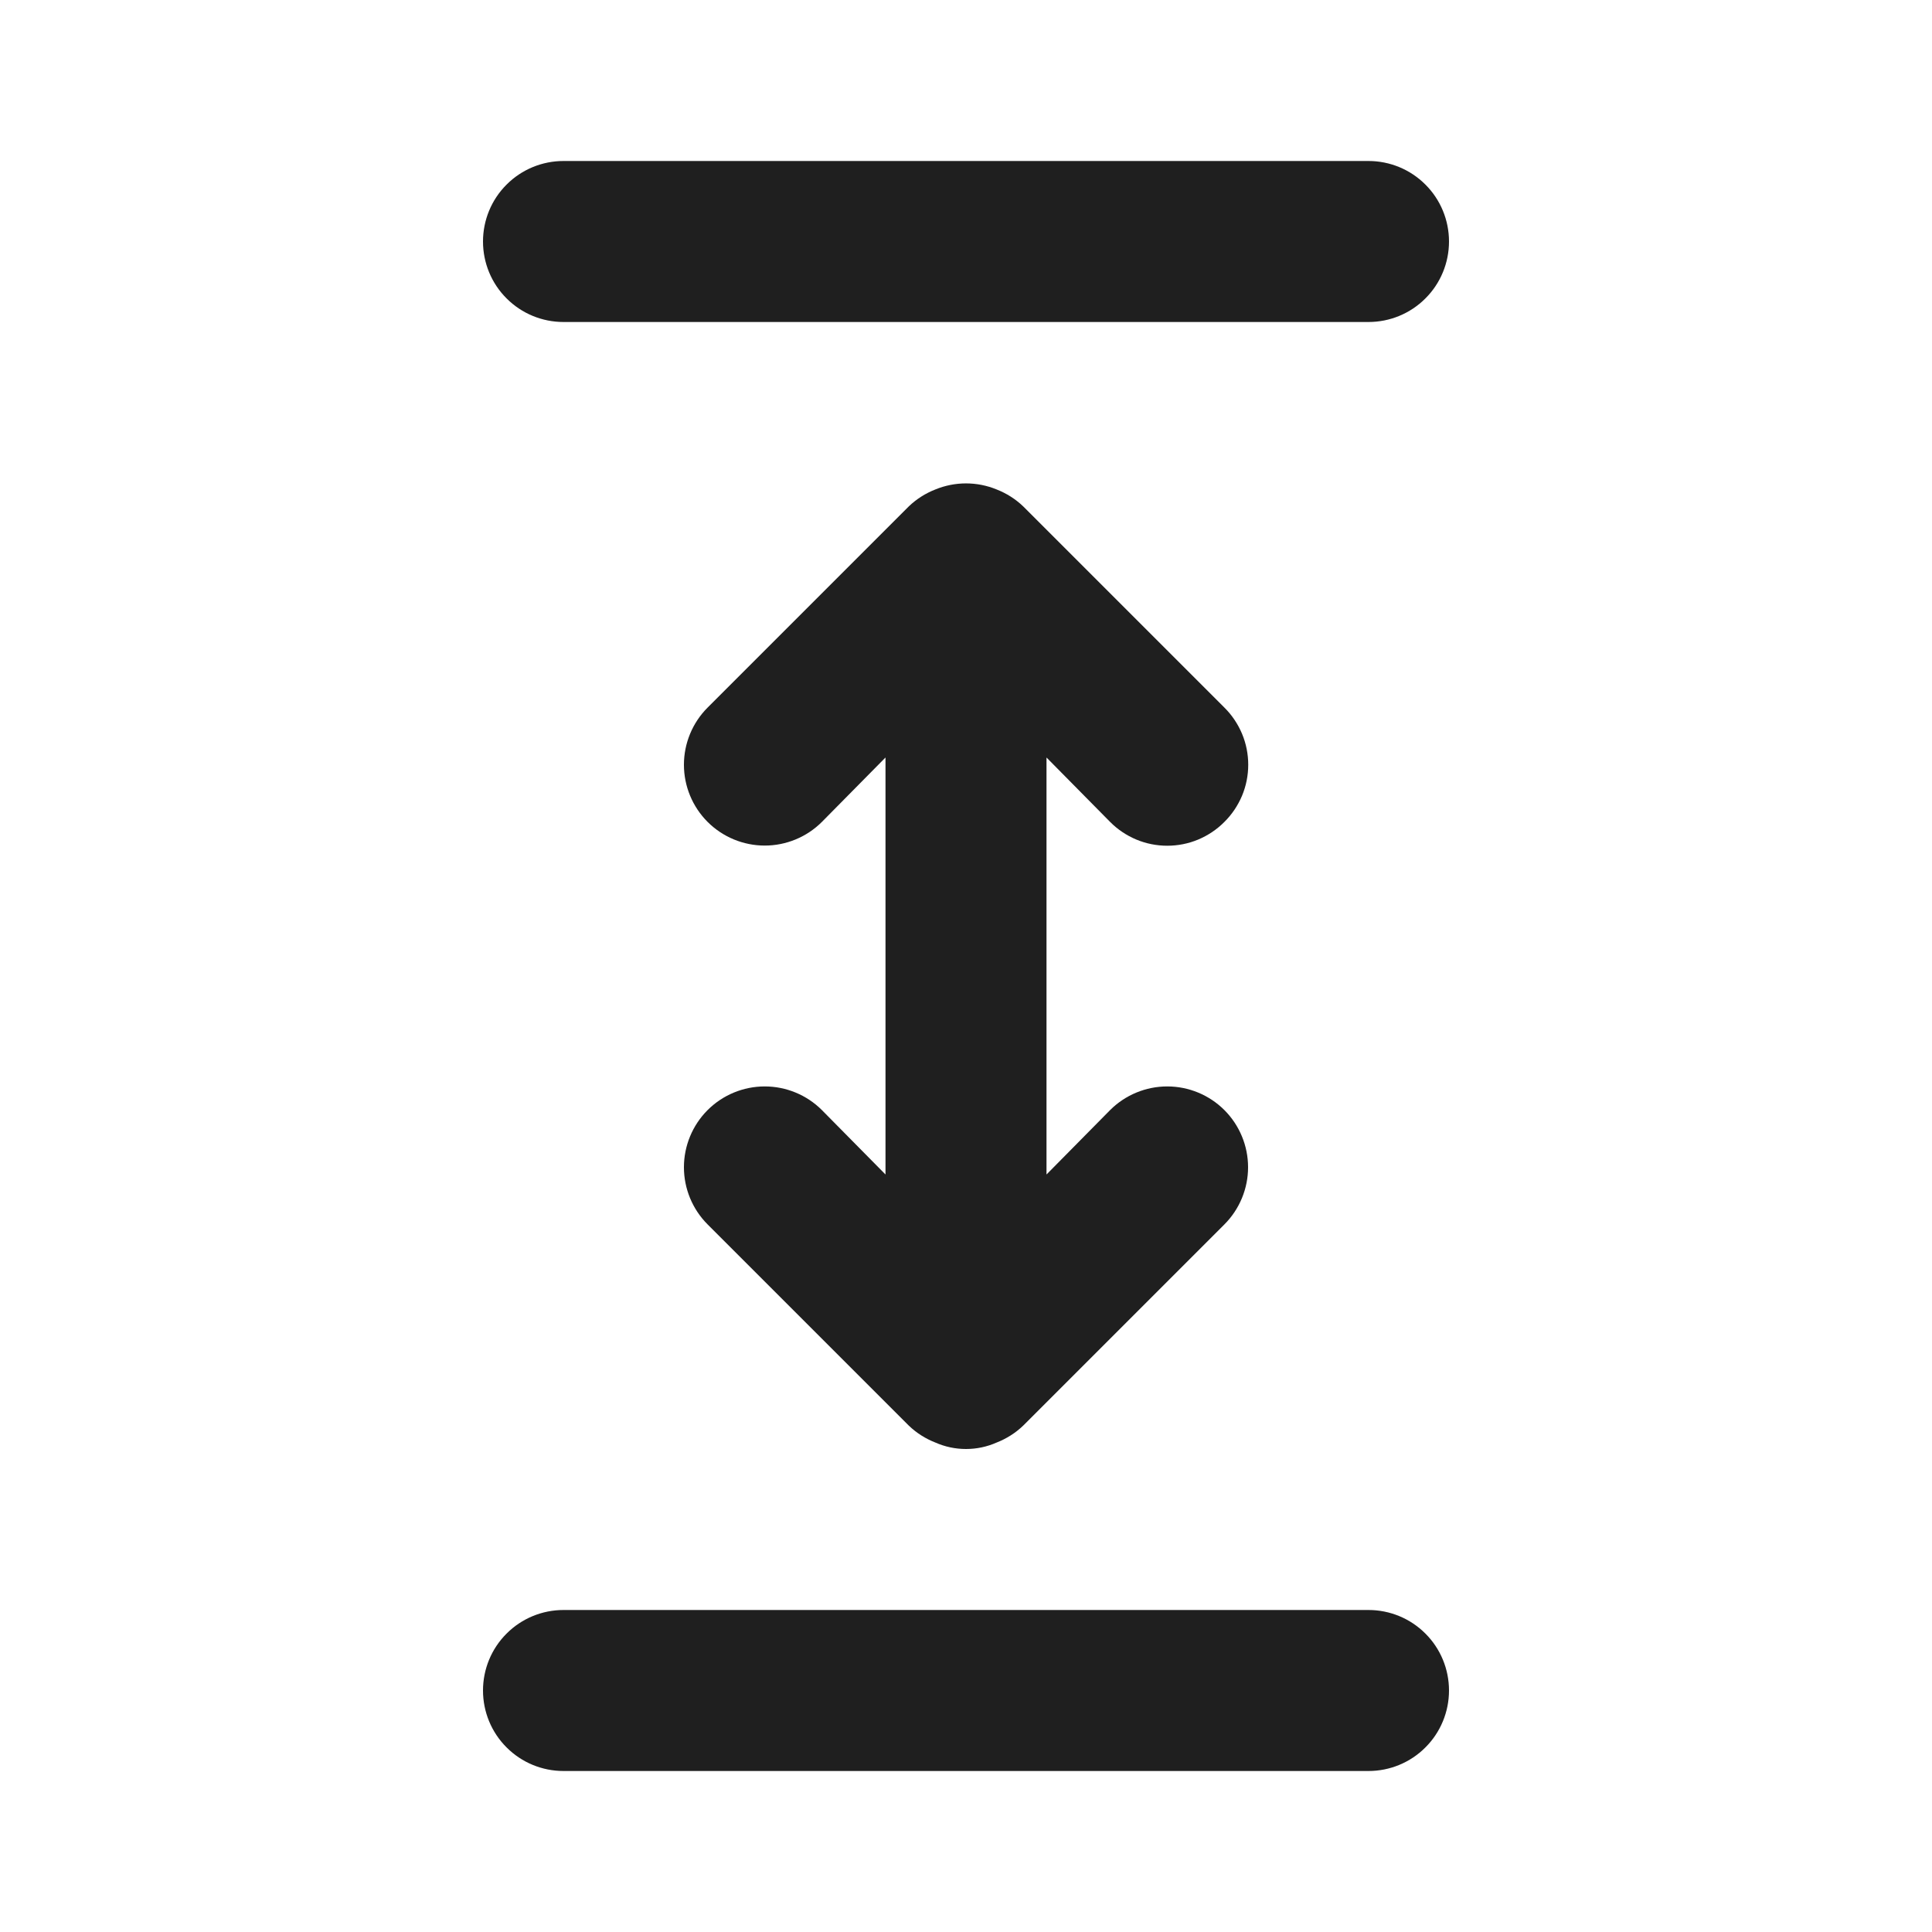 <svg width="24" height="24" viewBox="0 0 24 24" fill="none" xmlns="http://www.w3.org/2000/svg">
<rect width="24" height="24" fill="white"/>
<path d="M13.79 10.21C13.883 10.304 13.994 10.378 14.115 10.429C14.237 10.48 14.368 10.506 14.5 10.506C14.632 10.506 14.763 10.48 14.885 10.429C15.006 10.378 15.117 10.304 15.21 10.21C15.304 10.117 15.378 10.006 15.429 9.885C15.48 9.763 15.506 9.632 15.506 9.5C15.506 9.368 15.48 9.237 15.429 9.115C15.378 8.994 15.304 8.883 15.21 8.79L12.71 6.29C12.615 6.199 12.503 6.128 12.38 6.08C12.136 5.98 11.864 5.98 11.62 6.08C11.497 6.128 11.385 6.199 11.29 6.29L8.79 8.79C8.602 8.978 8.496 9.234 8.496 9.5C8.496 9.766 8.602 10.022 8.79 10.21C8.978 10.398 9.234 10.504 9.5 10.504C9.766 10.504 10.022 10.398 10.21 10.21L11 9.41V14.59L10.21 13.79C10.022 13.602 9.766 13.496 9.5 13.496C9.234 13.496 8.978 13.602 8.79 13.79C8.602 13.978 8.496 14.234 8.496 14.5C8.496 14.766 8.602 15.022 8.79 15.21L11.29 17.71C11.385 17.801 11.497 17.872 11.62 17.92C11.74 17.973 11.869 18 12 18C12.131 18 12.26 17.973 12.38 17.92C12.503 17.872 12.615 17.801 12.71 17.71L15.21 15.21C15.398 15.022 15.504 14.766 15.504 14.5C15.504 14.234 15.398 13.978 15.21 13.79C15.022 13.602 14.766 13.496 14.5 13.496C14.234 13.496 13.978 13.602 13.79 13.79L13 14.59V9.41L13.79 10.21ZM7 4H17C17.265 4 17.52 3.895 17.707 3.707C17.895 3.52 18 3.265 18 3C18 2.735 17.895 2.48 17.707 2.293C17.52 2.105 17.265 2 17 2H7C6.735 2 6.48 2.105 6.293 2.293C6.105 2.48 6 2.735 6 3C6 3.265 6.105 3.52 6.293 3.707C6.48 3.895 6.735 4 7 4ZM17 20H7C6.735 20 6.48 20.105 6.293 20.293C6.105 20.48 6 20.735 6 21C6 21.265 6.105 21.52 6.293 21.707C6.48 21.895 6.735 22 7 22H17C17.265 22 17.52 21.895 17.707 21.707C17.895 21.52 18 21.265 18 21C18 20.735 17.895 20.48 17.707 20.293C17.52 20.105 17.265 20 17 20Z" fill="#1F1F1F"/>
</svg>
